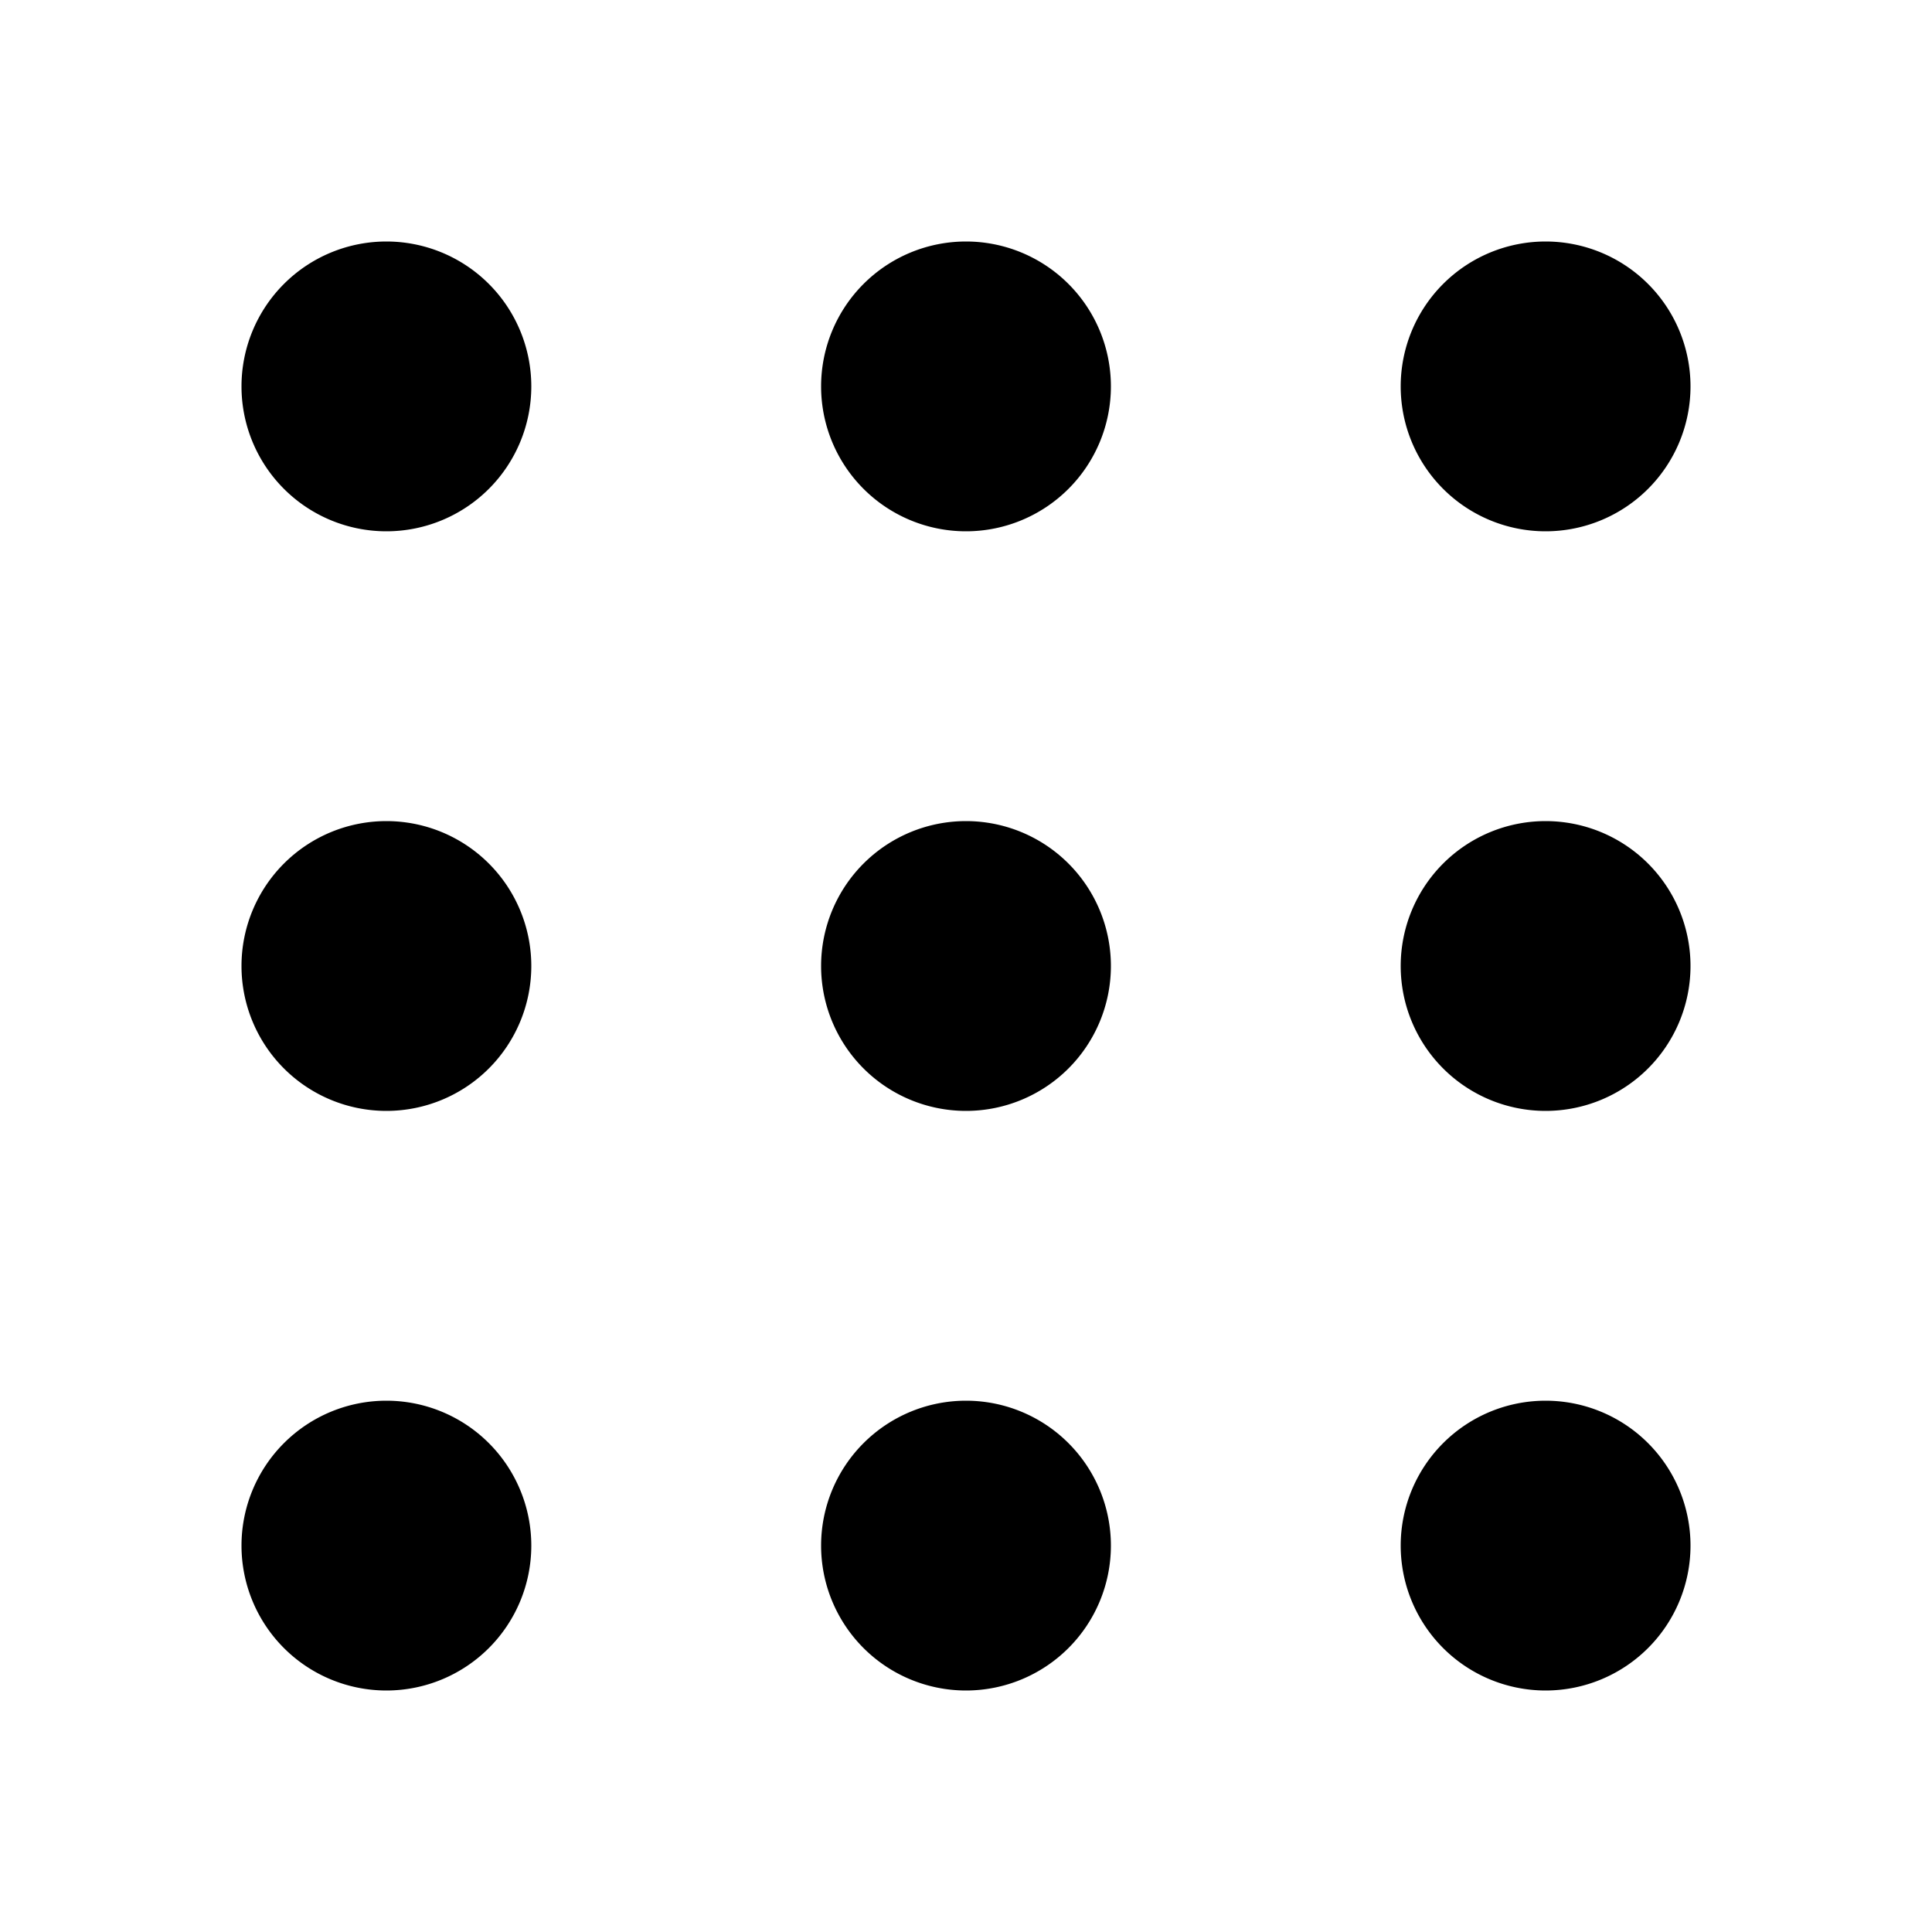 <svg id="Layer_1" data-name="Layer 1" xmlns="http://www.w3.org/2000/svg" viewBox="0 0 20 20"><title>svg_apps</title><path d="M5.5,4A1.5,1.5,0,0,1,4,5.5H4A1.5,1.5,0,0,1,2.5,4h0A1.5,1.5,0,0,1,4,2.5H4A1.5,1.5,0,0,1,5.5,4Z"/><path d="M11.5,4A1.5,1.5,0,0,1,10,5.5h0A1.5,1.5,0,0,1,8.5,4h0A1.5,1.5,0,0,1,10,2.5h0A1.5,1.5,0,0,1,11.5,4Z"/><path d="M17.5,4A1.5,1.5,0,0,1,16,5.5h0A1.5,1.5,0,0,1,14.5,4h0A1.5,1.5,0,0,1,16,2.5h0A1.5,1.5,0,0,1,17.5,4Z"/><path d="M5.5,10A1.5,1.5,0,0,1,4,11.5H4A1.5,1.5,0,0,1,2.5,10h0A1.5,1.5,0,0,1,4,8.5H4A1.5,1.5,0,0,1,5.5,10Z"/><path d="M11.5,10A1.5,1.5,0,0,1,10,11.5h0A1.5,1.5,0,0,1,8.5,10h0A1.5,1.5,0,0,1,10,8.5h0A1.5,1.5,0,0,1,11.5,10Z"/><path d="M17.5,10A1.5,1.5,0,0,1,16,11.5h0A1.5,1.5,0,0,1,14.5,10h0A1.5,1.5,0,0,1,16,8.5h0A1.5,1.5,0,0,1,17.5,10Z"/><path d="M5.5,16A1.5,1.5,0,0,1,4,17.5H4A1.5,1.5,0,0,1,2.5,16h0A1.5,1.5,0,0,1,4,14.5H4A1.5,1.5,0,0,1,5.5,16Z"/><path d="M11.5,16A1.5,1.5,0,0,1,10,17.5h0A1.5,1.5,0,0,1,8.5,16h0A1.5,1.5,0,0,1,10,14.5h0A1.5,1.5,0,0,1,11.5,16Z"/><path d="M17.5,16A1.5,1.5,0,0,1,16,17.5h0A1.5,1.5,0,0,1,14.5,16h0A1.5,1.5,0,0,1,16,14.5h0A1.5,1.5,0,0,1,17.5,16Z"/></svg>